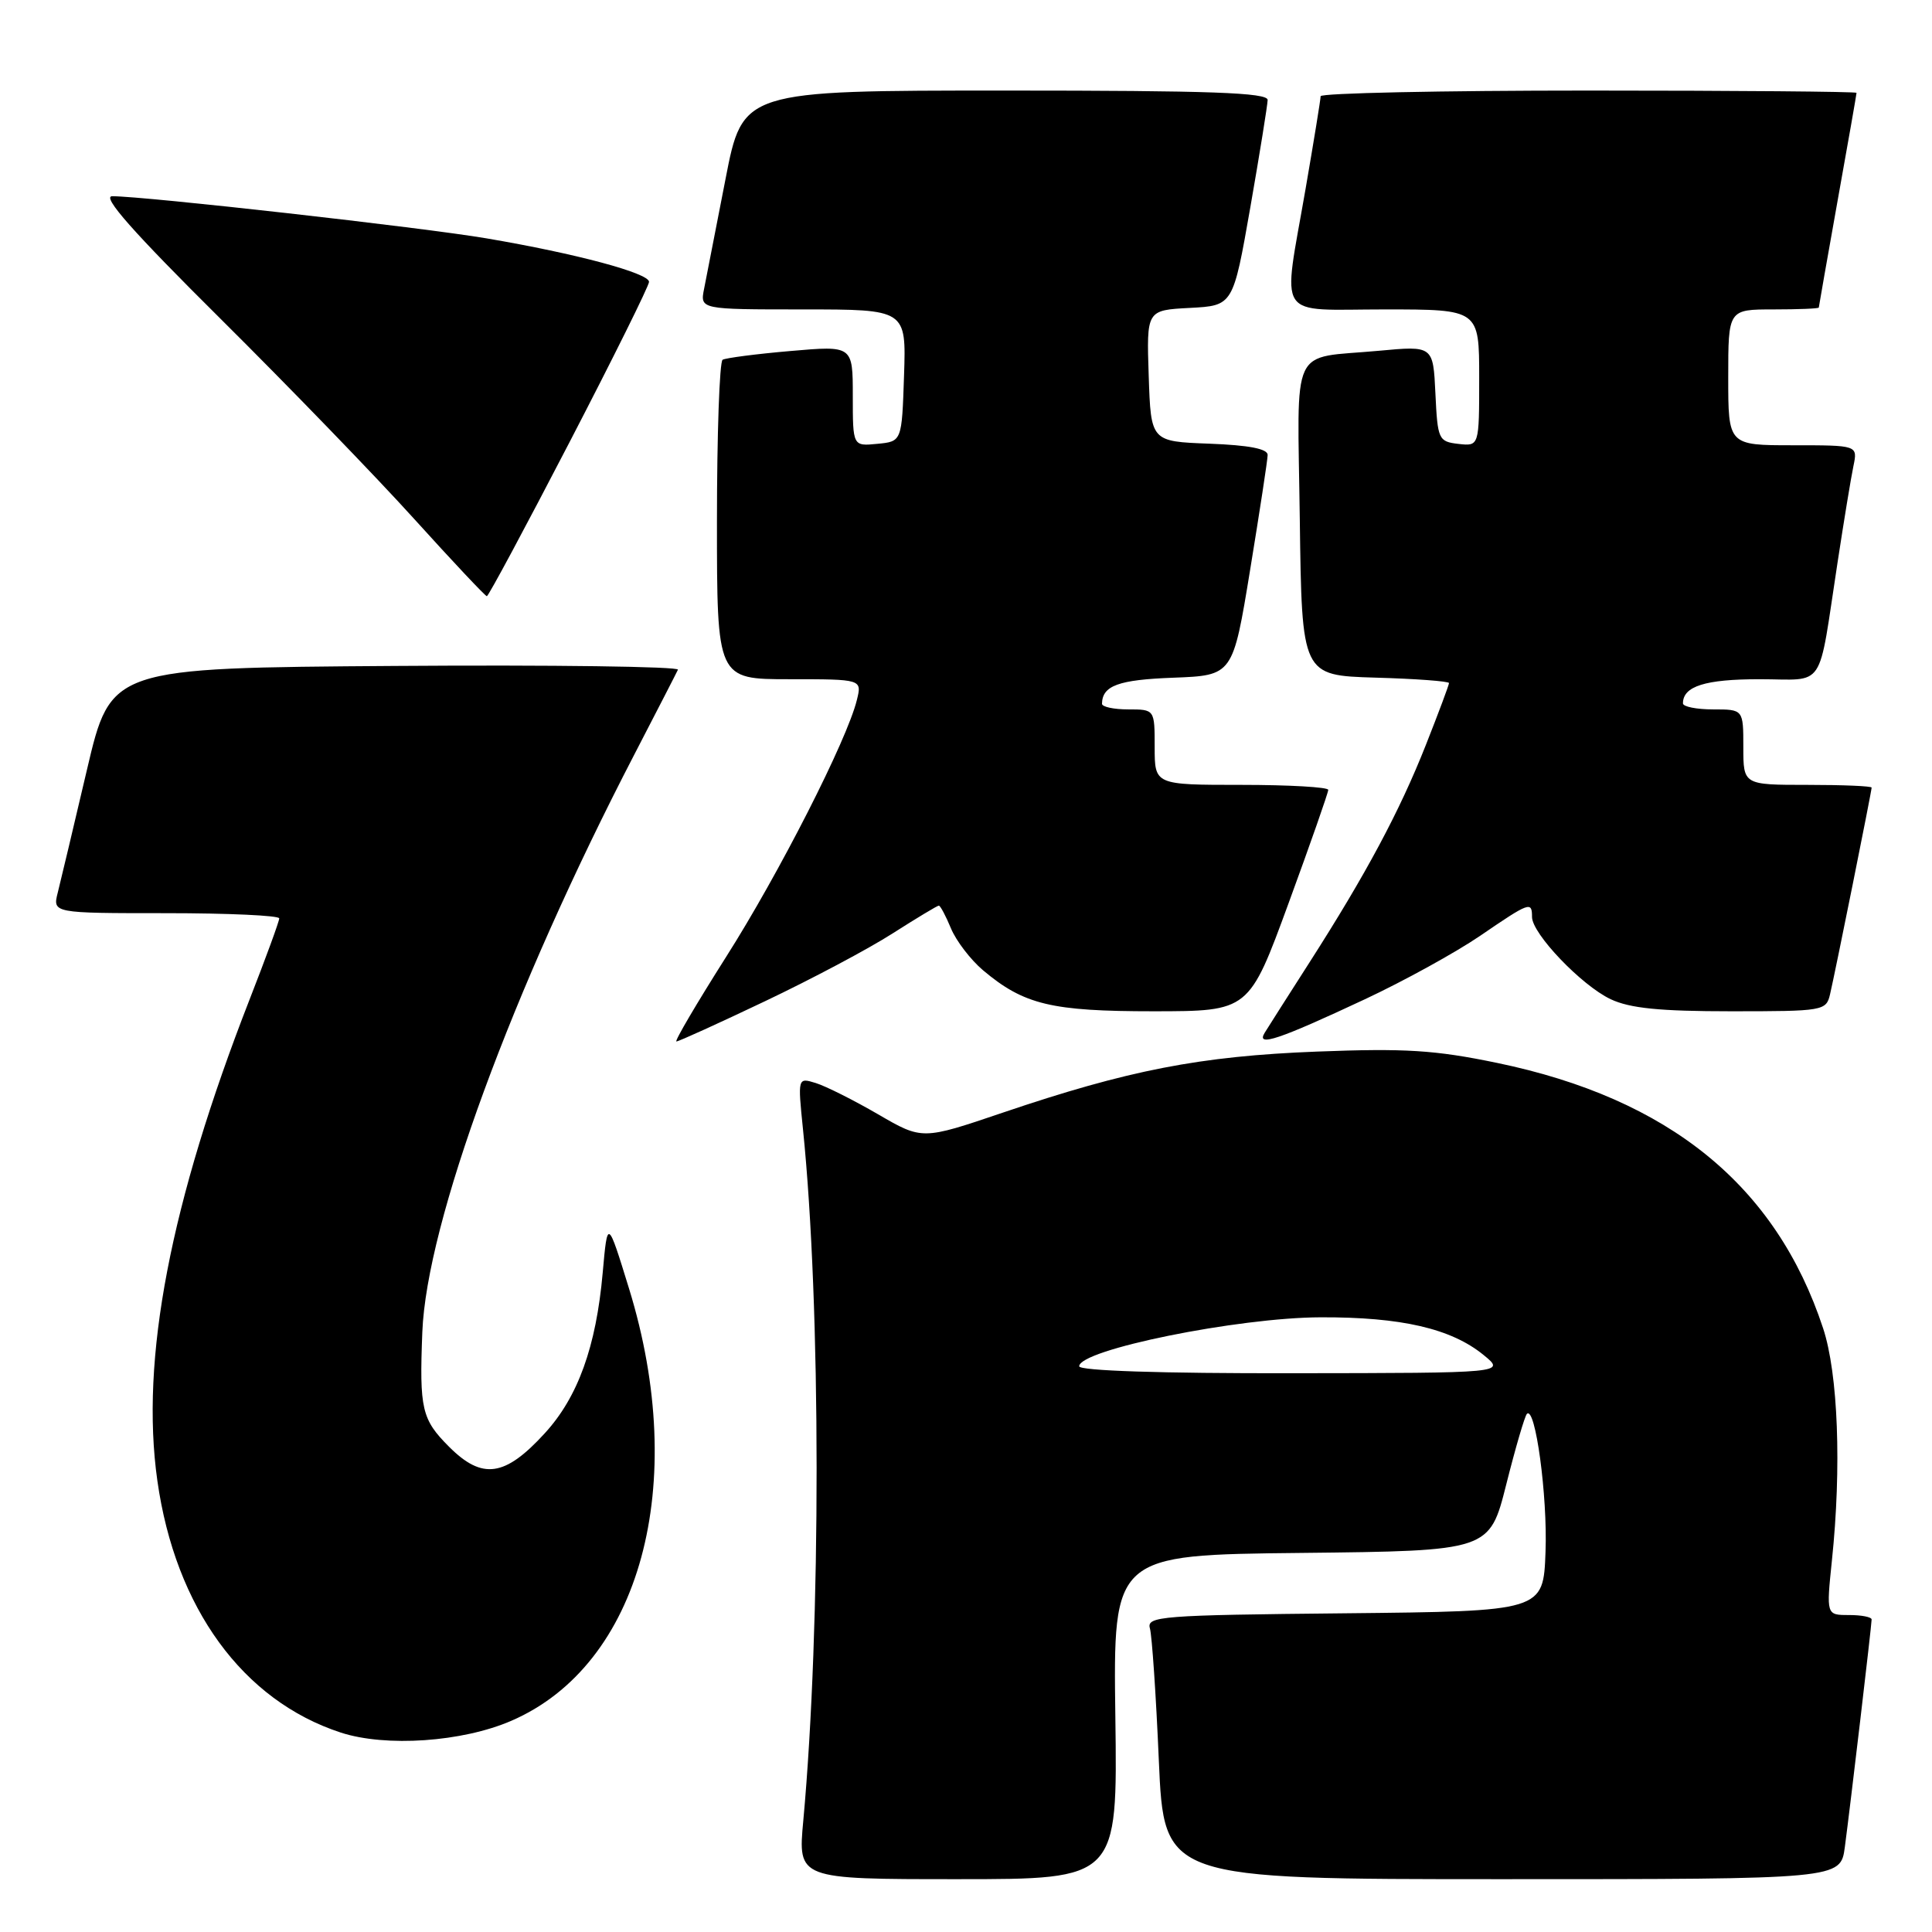 <?xml version="1.0" encoding="UTF-8" standalone="no"?>
<!DOCTYPE svg PUBLIC "-//W3C//DTD SVG 1.1//EN" "http://www.w3.org/Graphics/SVG/1.1/DTD/svg11.dtd" >
<svg xmlns="http://www.w3.org/2000/svg" xmlns:xlink="http://www.w3.org/1999/xlink" version="1.1" viewBox="0 0 256 256">
 <g >
 <path fill="currentColor"
d=" M 147.79 227.52 C 147.50 206.03 147.50 206.03 172.44 205.77 C 197.37 205.50 197.37 205.50 199.59 196.68 C 200.81 191.83 202.04 187.63 202.32 187.35 C 203.44 186.22 205.07 198.23 204.79 205.62 C 204.50 213.50 204.50 213.50 178.19 213.77 C 153.77 214.01 151.91 214.16 152.37 215.77 C 152.64 216.72 153.18 224.59 153.55 233.25 C 154.24 249.00 154.24 249.00 199.06 249.00 C 243.88 249.00 243.88 249.00 244.45 244.75 C 245.19 239.18 248.00 215.34 248.00 214.59 C 248.00 214.26 246.65 214.00 244.99 214.00 C 241.99 214.00 241.99 214.00 242.74 206.75 C 244.03 194.43 243.56 182.02 241.57 176.00 C 235.34 157.09 221.18 145.57 198.37 140.84 C 190.12 139.13 186.20 138.89 174.50 139.34 C 159.01 139.94 149.48 141.80 132.85 147.44 C 122.20 151.05 122.20 151.05 116.35 147.65 C 113.13 145.78 109.42 143.92 108.10 143.51 C 105.70 142.77 105.70 142.77 106.40 149.64 C 108.79 172.96 108.81 215.42 106.44 241.25 C 105.72 249.00 105.72 249.00 126.90 249.00 C 148.08 249.00 148.08 249.00 147.79 227.52 Z  M 67.74 228.02 C 84.86 220.63 91.37 196.73 83.34 170.71 C 80.50 161.50 80.50 161.50 79.86 168.66 C 78.99 178.44 76.58 185.12 72.19 189.91 C 66.91 195.69 63.91 196.11 59.51 191.71 C 55.88 188.08 55.56 186.72 55.96 176.50 C 56.53 162.06 67.81 131.30 84.04 100.00 C 87.03 94.22 89.64 89.16 89.83 88.74 C 90.02 88.32 73.19 88.09 52.43 88.24 C 14.69 88.50 14.69 88.50 11.52 102.00 C 9.78 109.42 8.04 116.74 7.66 118.25 C 6.96 121.00 6.96 121.00 21.98 121.00 C 30.24 121.00 37.00 121.31 37.00 121.69 C 37.00 122.08 35.23 126.91 33.07 132.44 C 22.55 159.41 18.57 180.12 20.85 196.19 C 23.23 213.07 32.18 225.34 45.17 229.58 C 51.14 231.52 61.25 230.83 67.74 228.02 Z  M 101.34 132.68 C 107.49 129.76 115.12 125.71 118.28 123.68 C 121.45 121.66 124.20 120.00 124.40 120.00 C 124.60 120.00 125.32 121.36 126.01 123.02 C 126.70 124.68 128.61 127.17 130.25 128.56 C 135.68 133.13 139.31 134.00 152.87 134.00 C 165.50 133.99 165.50 133.99 170.75 119.66 C 173.64 111.77 176.00 105.03 176.00 104.66 C 176.00 104.30 170.82 104.00 164.50 104.00 C 153.00 104.00 153.00 104.00 153.00 99.00 C 153.00 94.00 153.00 94.00 149.50 94.00 C 147.57 94.00 146.01 93.66 146.02 93.25 C 146.06 90.85 148.20 90.07 155.46 89.80 C 163.36 89.50 163.36 89.50 165.65 75.50 C 166.91 67.80 167.96 60.96 167.97 60.29 C 167.99 59.47 165.50 58.99 160.25 58.79 C 152.50 58.50 152.50 58.50 152.21 49.80 C 151.92 41.10 151.92 41.10 157.66 40.80 C 163.39 40.50 163.39 40.50 165.67 27.50 C 166.92 20.35 167.95 13.94 167.97 13.25 C 167.99 12.27 160.39 12.00 133.21 12.00 C 98.41 12.00 98.41 12.00 96.13 23.75 C 94.87 30.21 93.60 36.74 93.30 38.25 C 92.75 41.00 92.75 41.00 106.41 41.00 C 120.08 41.00 120.08 41.00 119.79 49.75 C 119.50 58.50 119.50 58.50 116.25 58.81 C 113.00 59.13 113.00 59.13 113.00 52.46 C 113.00 45.79 113.00 45.79 104.75 46.51 C 100.21 46.90 96.16 47.43 95.75 47.67 C 95.34 47.92 95.00 57.54 95.00 69.06 C 95.00 90.00 95.00 90.00 104.61 90.00 C 114.22 90.00 114.22 90.00 113.54 92.75 C 112.26 98.01 103.24 115.74 96.19 126.83 C 92.30 132.97 89.34 138.00 89.63 138.00 C 89.92 138.00 95.19 135.61 101.34 132.68 Z  M 180.87 132.40 C 186.02 129.99 192.88 126.21 196.11 124.01 C 202.69 119.51 203.00 119.40 203.00 121.50 C 203.00 123.71 209.54 130.56 213.42 132.40 C 215.97 133.60 219.91 134.00 229.38 134.00 C 241.60 134.00 241.98 133.94 242.49 131.75 C 243.16 128.91 248.00 104.85 248.00 104.36 C 248.00 104.16 244.18 104.00 239.50 104.00 C 231.00 104.00 231.00 104.00 231.00 99.00 C 231.00 94.00 231.00 94.00 227.00 94.00 C 224.80 94.00 223.00 93.64 223.00 93.20 C 223.00 90.93 225.95 90.00 233.12 90.00 C 242.03 90.00 240.84 91.77 243.49 74.50 C 244.33 69.00 245.27 63.26 245.59 61.75 C 246.16 59.00 246.16 59.00 237.58 59.00 C 229.00 59.00 229.00 59.00 229.00 50.00 C 229.00 41.00 229.00 41.00 235.00 41.00 C 238.30 41.00 241.00 40.89 241.00 40.75 C 241.01 40.61 242.13 34.22 243.50 26.55 C 244.88 18.88 246.00 12.47 246.00 12.30 C 246.00 12.14 230.03 12.00 210.50 12.00 C 190.97 12.00 175.00 12.34 174.99 12.75 C 174.99 13.16 174.09 18.68 173.00 25.00 C 169.94 42.70 168.83 41.00 183.50 41.00 C 196.00 41.00 196.00 41.00 196.00 50.07 C 196.00 59.13 196.00 59.13 193.25 58.82 C 190.61 58.51 190.49 58.25 190.20 52.15 C 189.90 45.81 189.90 45.81 182.70 46.48 C 170.79 47.58 171.92 45.17 172.23 68.82 C 172.50 89.50 172.50 89.50 182.25 89.79 C 187.61 89.94 192.00 90.27 192.00 90.51 C 192.00 90.75 190.62 94.45 188.93 98.72 C 185.45 107.52 180.99 115.85 173.53 127.50 C 170.71 131.90 168.03 136.11 167.57 136.86 C 166.41 138.77 169.45 137.75 180.87 132.40 Z  M 75.44 58.64 C 81.25 47.44 86.00 37.86 86.00 37.35 C 86.00 36.19 76.33 33.60 64.50 31.59 C 55.99 30.14 19.20 26.00 14.87 26.00 C 13.44 26.00 17.60 30.71 29.23 42.25 C 38.23 51.19 49.77 63.11 54.87 68.75 C 59.97 74.39 64.31 79.00 64.51 79.00 C 64.72 79.00 69.63 69.84 75.44 58.64 Z  M 143.00 181.04 C 143.00 178.85 164.02 174.58 175.00 174.55 C 185.68 174.51 192.30 176.04 196.59 179.55 C 199.50 181.93 199.50 181.93 171.25 181.96 C 153.81 181.99 143.00 181.63 143.00 181.04 Z "/>
</g>
</svg>